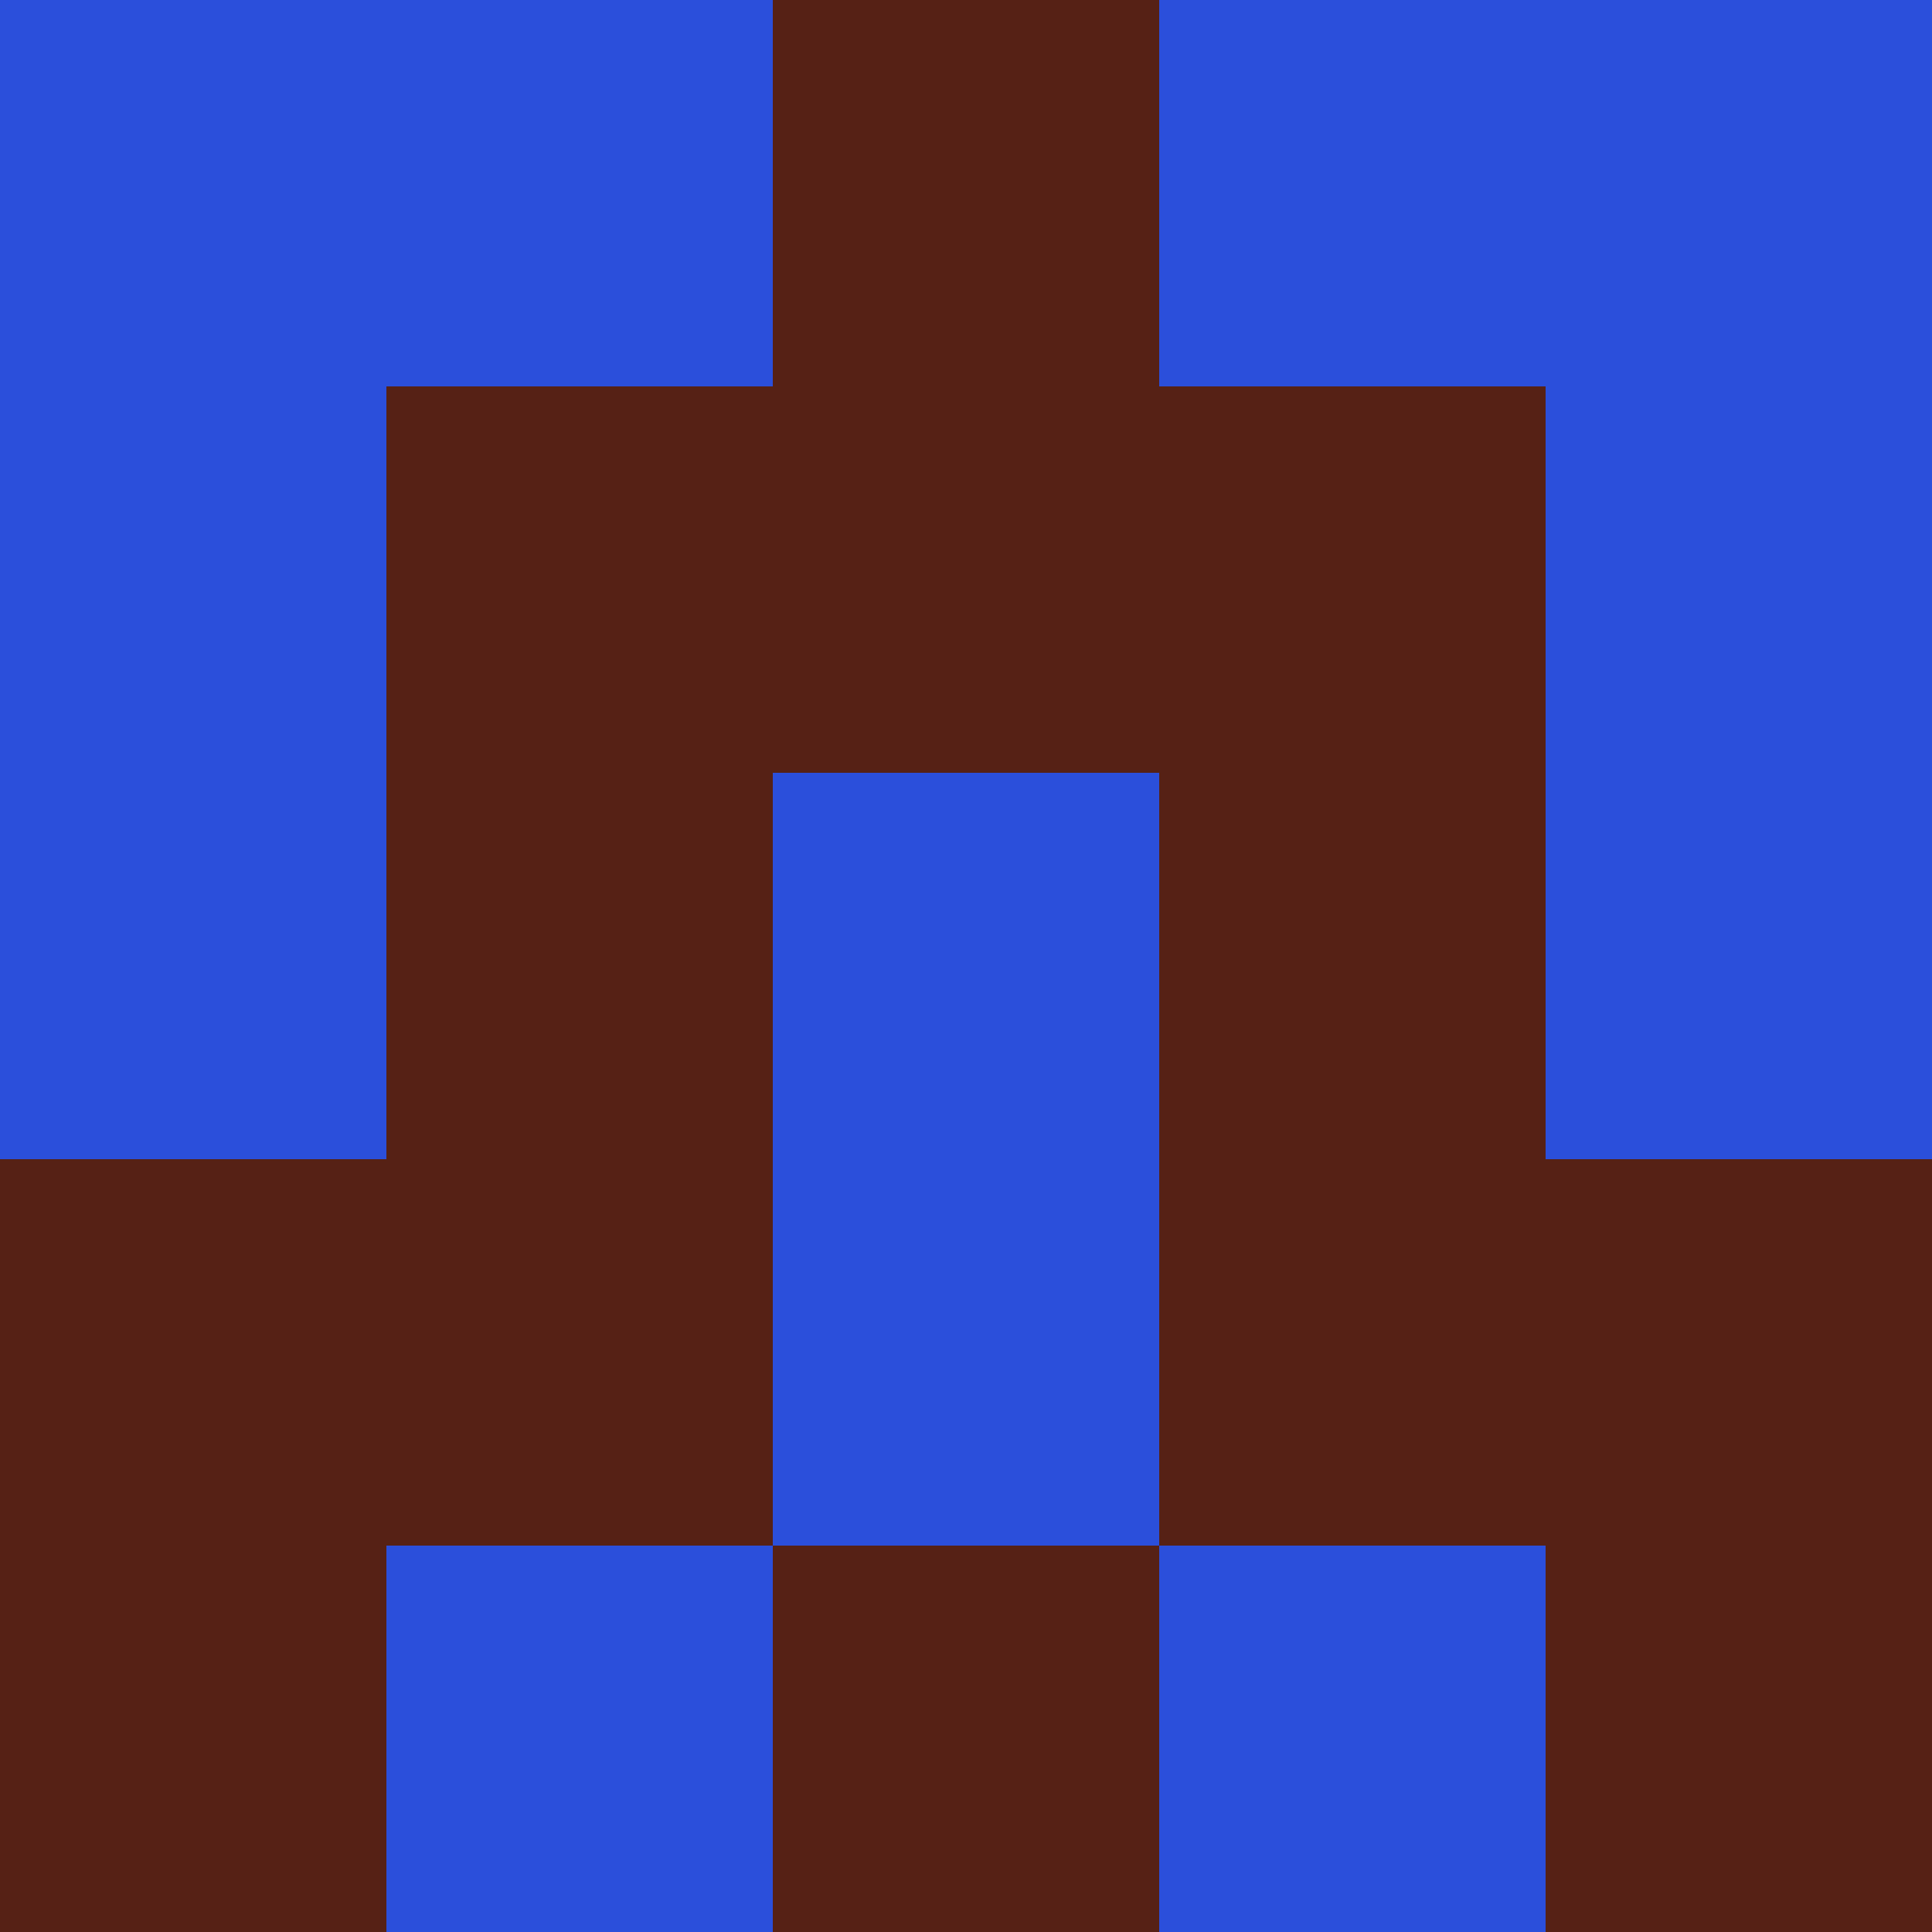 <?xml version="1.0" encoding="utf-8"?>
<!DOCTYPE svg PUBLIC "-//W3C//DTD SVG 20010904//EN"
        "http://www.w3.org/TR/2001/REC-SVG-20010904/DTD/svg10.dtd">
<svg viewBox="0 0 5 5" height="100" width="100" xml:lang="fr"
     xmlns="http://www.w3.org/2000/svg"
     xmlns:xlink="http://www.w3.org/1999/xlink">
            <rect x="0" y="0" height="1" width="1" fill="#2B4FDB"/>
        <rect x="4" y="0" height="1" width="1" fill="#2B4FDB"/>
        <rect x="1" y="0" height="1" width="1" fill="#2B4FDB"/>
        <rect x="3" y="0" height="1" width="1" fill="#2B4FDB"/>
        <rect x="2" y="0" height="1" width="1" fill="#562115"/>
                <rect x="0" y="1" height="1" width="1" fill="#2B4FDB"/>
        <rect x="4" y="1" height="1" width="1" fill="#2B4FDB"/>
        <rect x="1" y="1" height="1" width="1" fill="#562115"/>
        <rect x="3" y="1" height="1" width="1" fill="#562115"/>
        <rect x="2" y="1" height="1" width="1" fill="#562115"/>
                <rect x="0" y="2" height="1" width="1" fill="#2B4FDB"/>
        <rect x="4" y="2" height="1" width="1" fill="#2B4FDB"/>
        <rect x="1" y="2" height="1" width="1" fill="#562115"/>
        <rect x="3" y="2" height="1" width="1" fill="#562115"/>
        <rect x="2" y="2" height="1" width="1" fill="#2B4FDB"/>
                <rect x="0" y="3" height="1" width="1" fill="#562115"/>
        <rect x="4" y="3" height="1" width="1" fill="#562115"/>
        <rect x="1" y="3" height="1" width="1" fill="#562115"/>
        <rect x="3" y="3" height="1" width="1" fill="#562115"/>
        <rect x="2" y="3" height="1" width="1" fill="#2B4FDB"/>
                <rect x="0" y="4" height="1" width="1" fill="#562115"/>
        <rect x="4" y="4" height="1" width="1" fill="#562115"/>
        <rect x="1" y="4" height="1" width="1" fill="#2B4FDB"/>
        <rect x="3" y="4" height="1" width="1" fill="#2B4FDB"/>
        <rect x="2" y="4" height="1" width="1" fill="#562115"/>
        </svg>